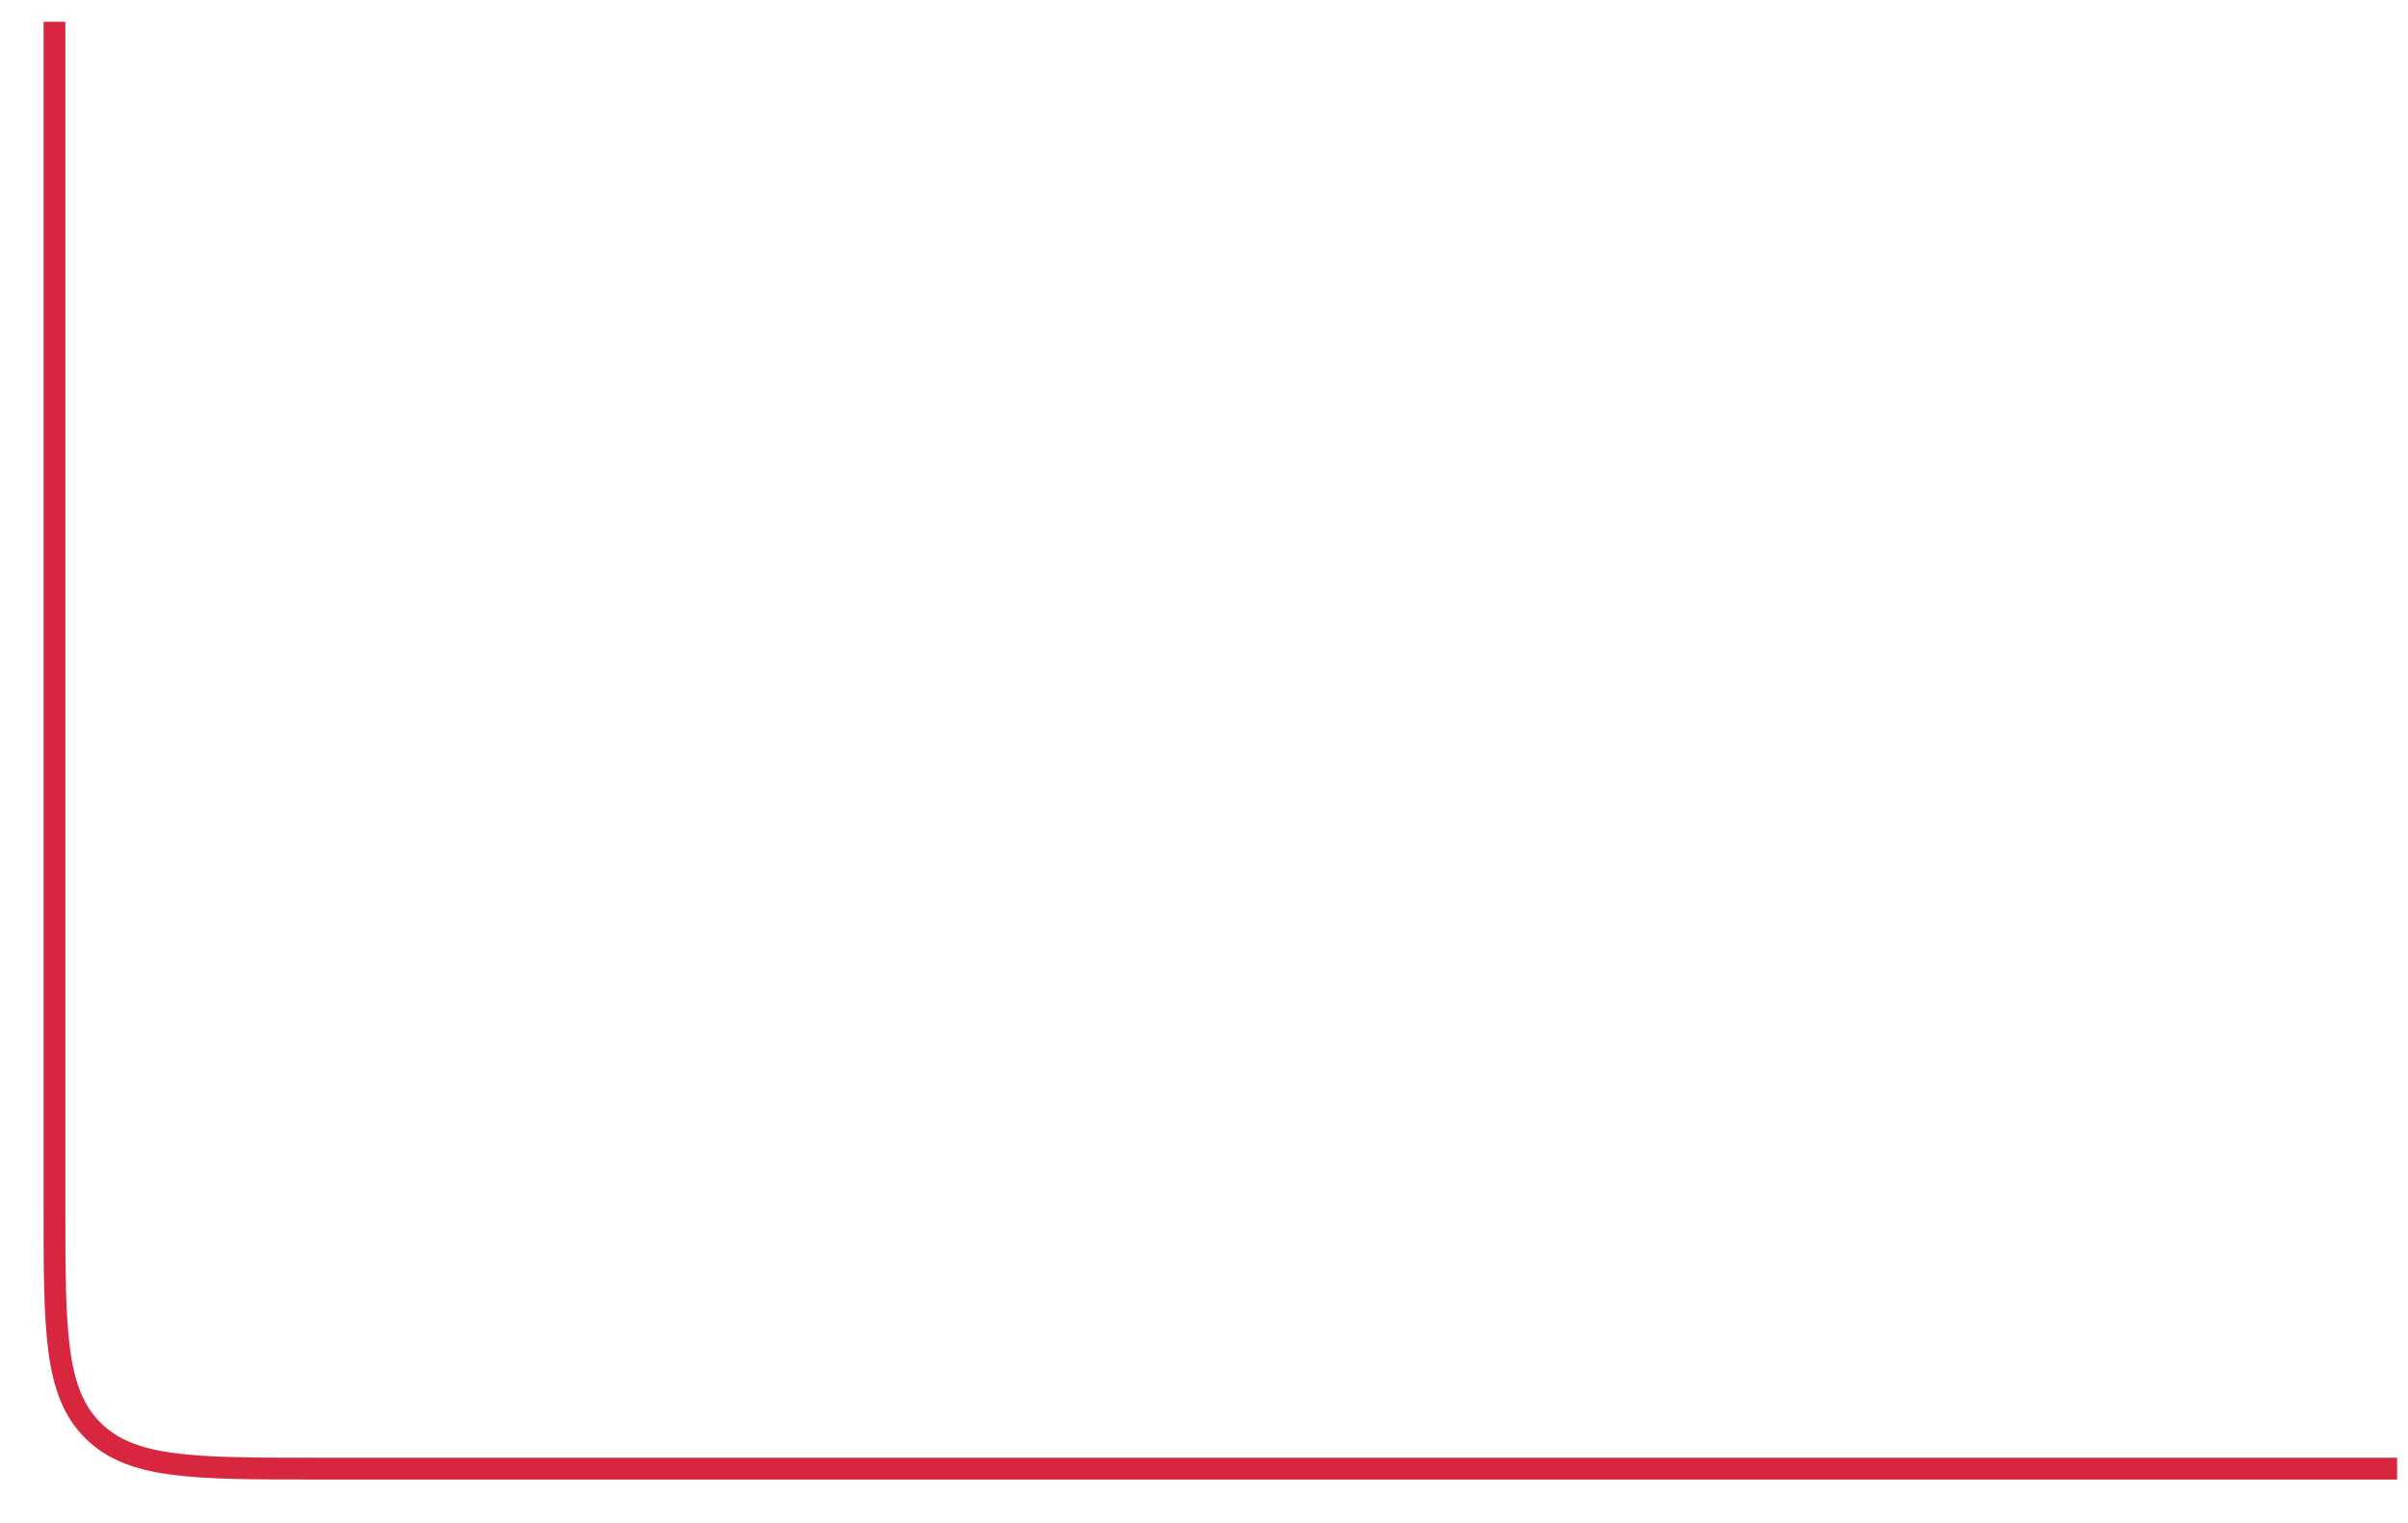 <svg width="857" height="542" viewBox="0 0 857 542" fill="none" xmlns="http://www.w3.org/2000/svg">
<path d="M19.386 7.754V429.561C19.386 473.427 19.386 495.36 33.013 508.987C46.641 522.614 68.573 522.614 112.439 522.614H853.123" stroke="#D7263D" stroke-width="7.754" stroke-linejoin="round"/>
</svg>
